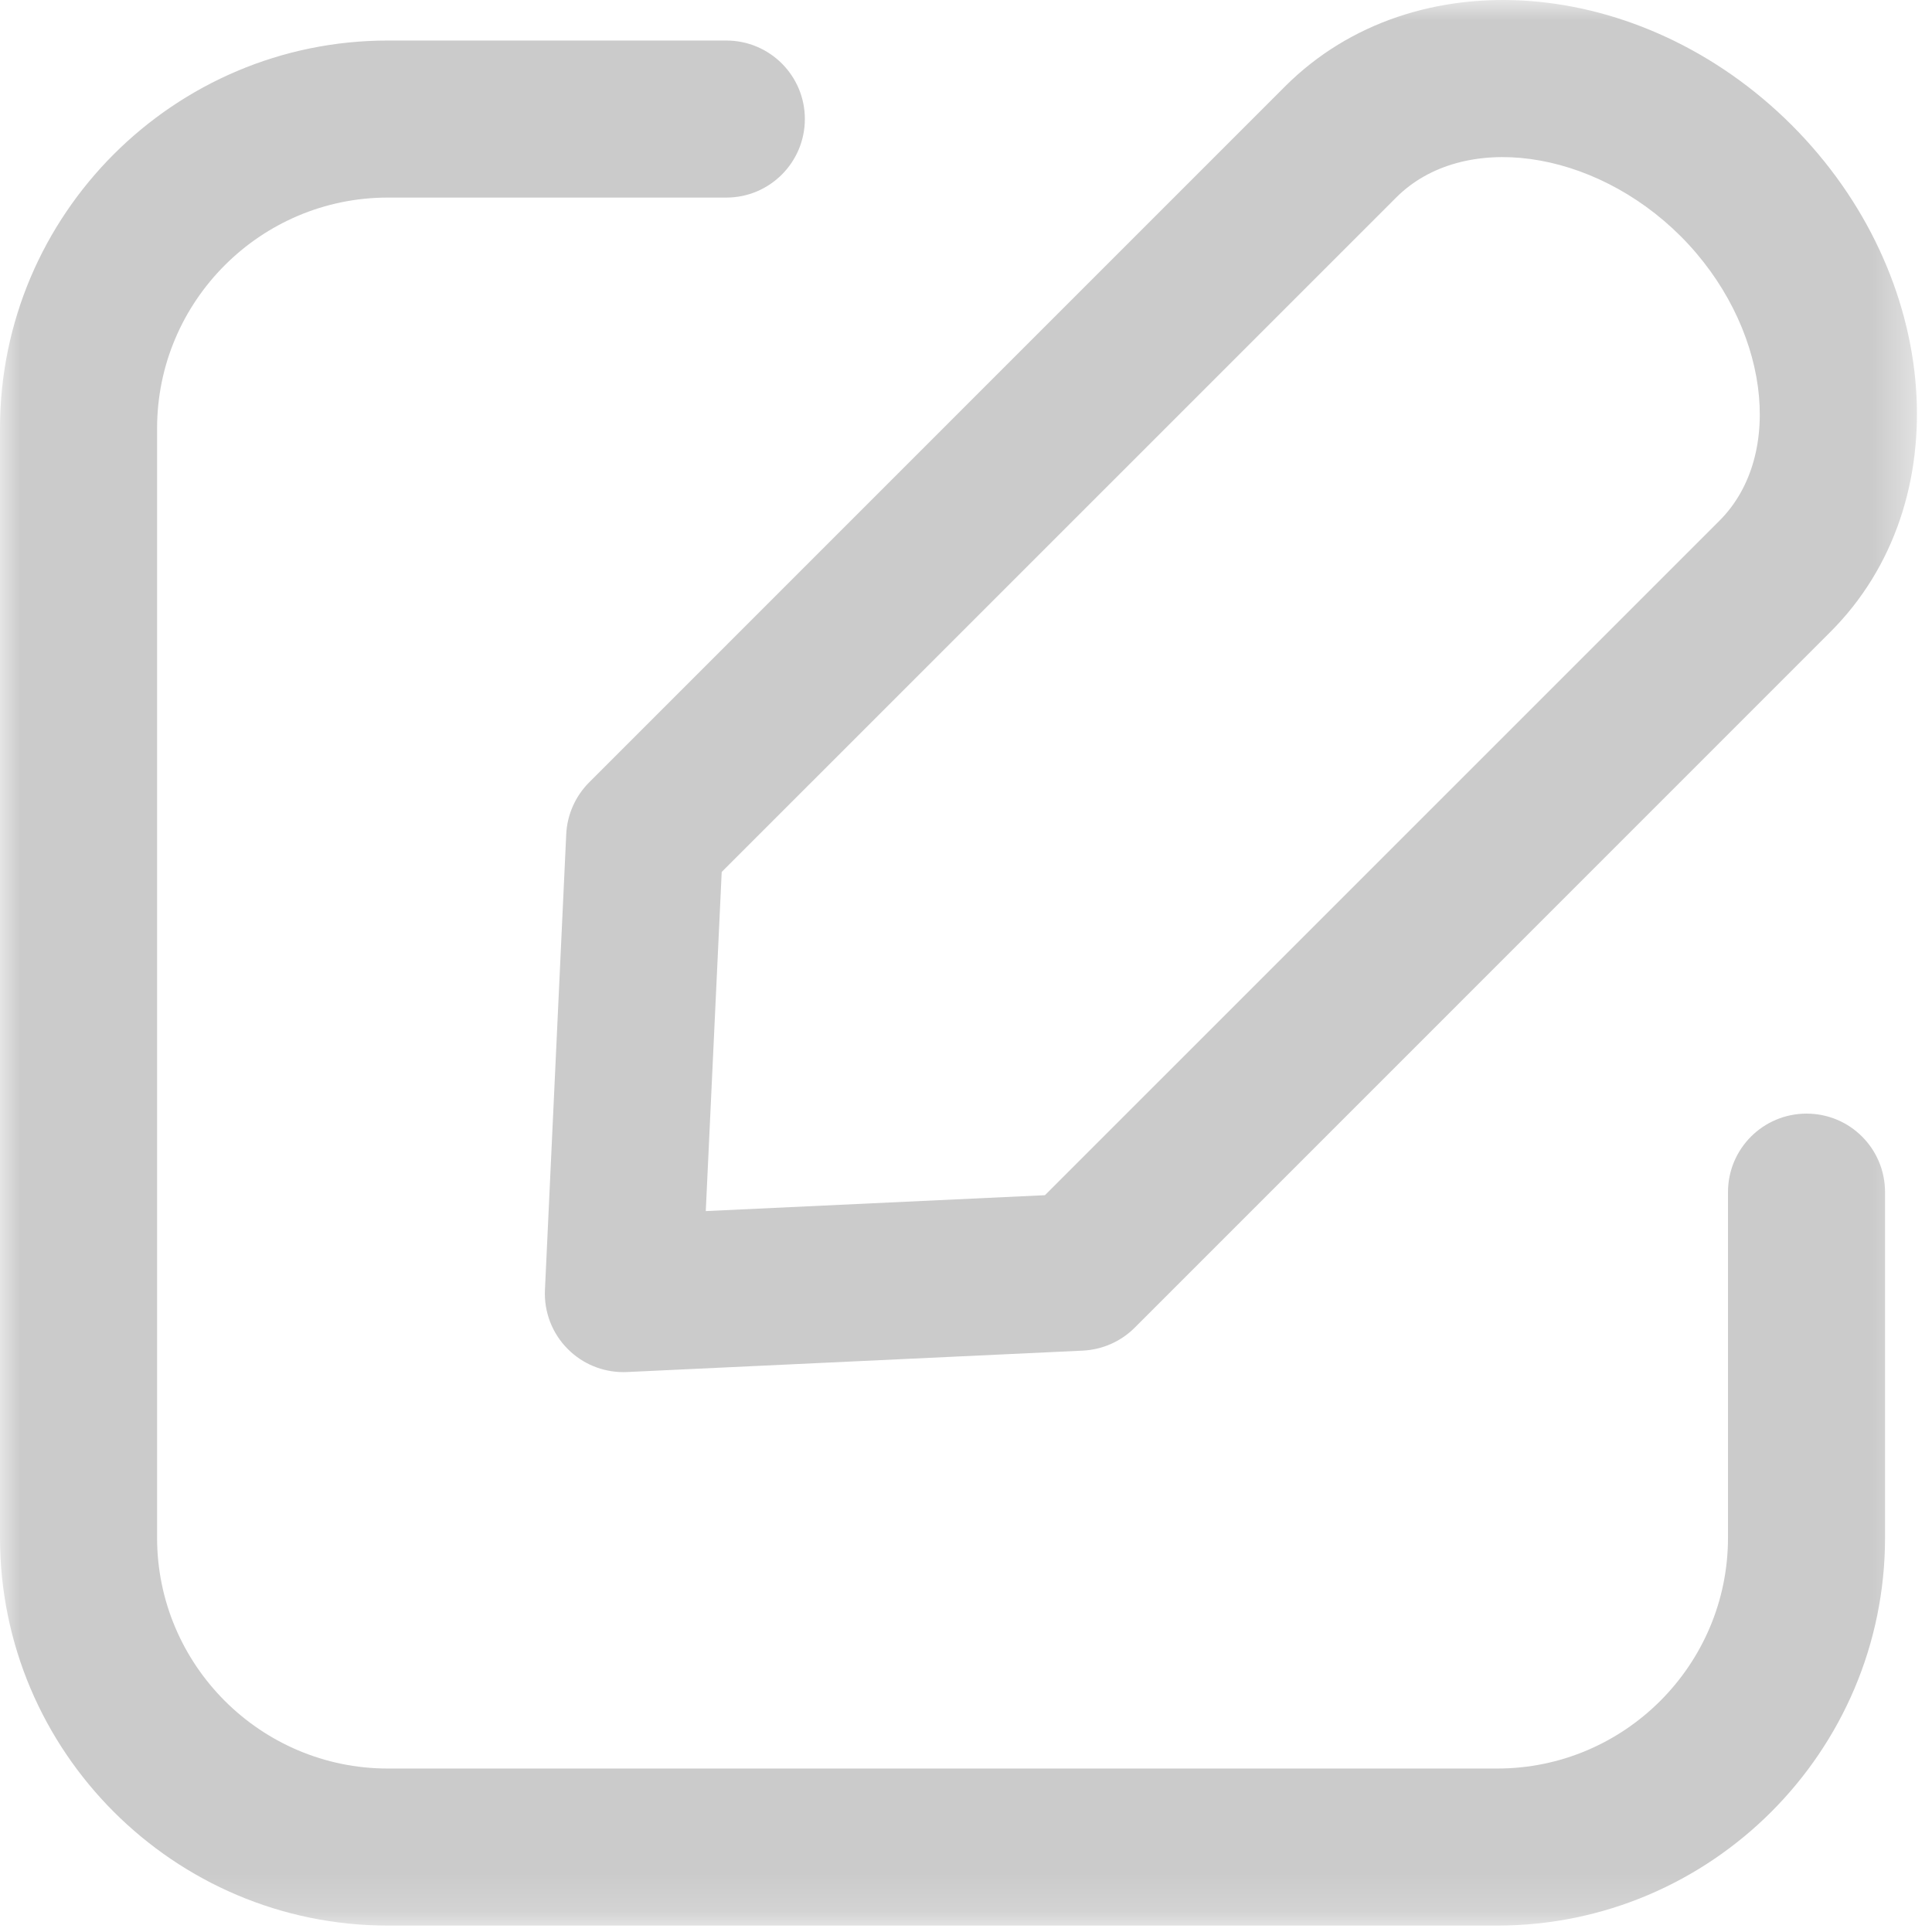 <?xml version="1.0" encoding="UTF-8"?>
<svg width="49px" height="49px" viewBox="0 0 49 49" version="1.1" xmlns="http://www.w3.org/2000/svg" xmlns:xlink="http://www.w3.org/1999/xlink">
    <!-- Generator: Sketch 51.1 (57501) - http://www.bohemiancoding.com/sketch -->
    <title>edit</title>
    <desc>Created with Sketch.</desc>
    <defs>
        <polygon id="path-1" points="0 0.001 48.618 0.001 48.618 48.837 0 48.837"></polygon>
    </defs>
    <g id="Symbols" stroke="none" stroke-width="1" fill="none" fill-rule="evenodd">
        <g id="symbol/edit-2">
            <g id="edit">
                <mask id="mask-2" fill="white">
                    <use xlink:href="#path-1"></use>
                </mask>
                <g id="Clip-2"></g>
                <path d="M18.304,22.115 L35.411,5.009 C37.102,3.318 40.404,3.772 42.626,5.991 C44.846,8.215 45.298,11.518 43.609,13.207 L26.502,30.313 L17.9,30.716 L18.304,22.115 Z M14.361,21.157 L13.821,32.715 C13.795,33.274 14.004,33.82 14.402,34.216 C14.774,34.591 15.284,34.8 15.809,34.8 C15.841,34.8 15.872,34.798 15.904,34.798 L27.461,34.255 C27.956,34.231 28.424,34.026 28.776,33.676 L46.426,16.024 C49.698,12.752 49.256,6.989 45.443,3.174 C41.628,-0.637 35.865,-1.08 32.593,2.191 L14.943,19.842 C14.593,20.192 14.384,20.663 14.361,21.157 Z M45.819,28.244 C44.717,28.244 43.826,29.135 43.826,30.235 L43.826,39 C43.826,42.228 41.2,44.854 37.974,44.854 L9.837,44.854 C6.611,44.854 3.984,42.228 3.984,39 L3.984,10.865 C3.984,7.637 6.611,5.011 9.837,5.011 L18.421,5.011 C19.522,5.011 20.413,4.118 20.413,3.018 C20.413,1.918 19.521,1.028 18.421,1.028 L9.837,1.028 C4.415,1.028 0,5.441 0,10.865 L0,39 C0,44.422 4.415,48.837 9.837,48.837 L37.974,48.837 C43.396,48.837 47.809,44.422 47.809,39 L47.809,30.235 C47.809,29.135 46.921,28.244 45.819,28.244 Z" id="Fill-1" fill="#CBCBCB" mask="url(#mask-2)"></path>
            </g>
        </g>
    </g>
</svg>
